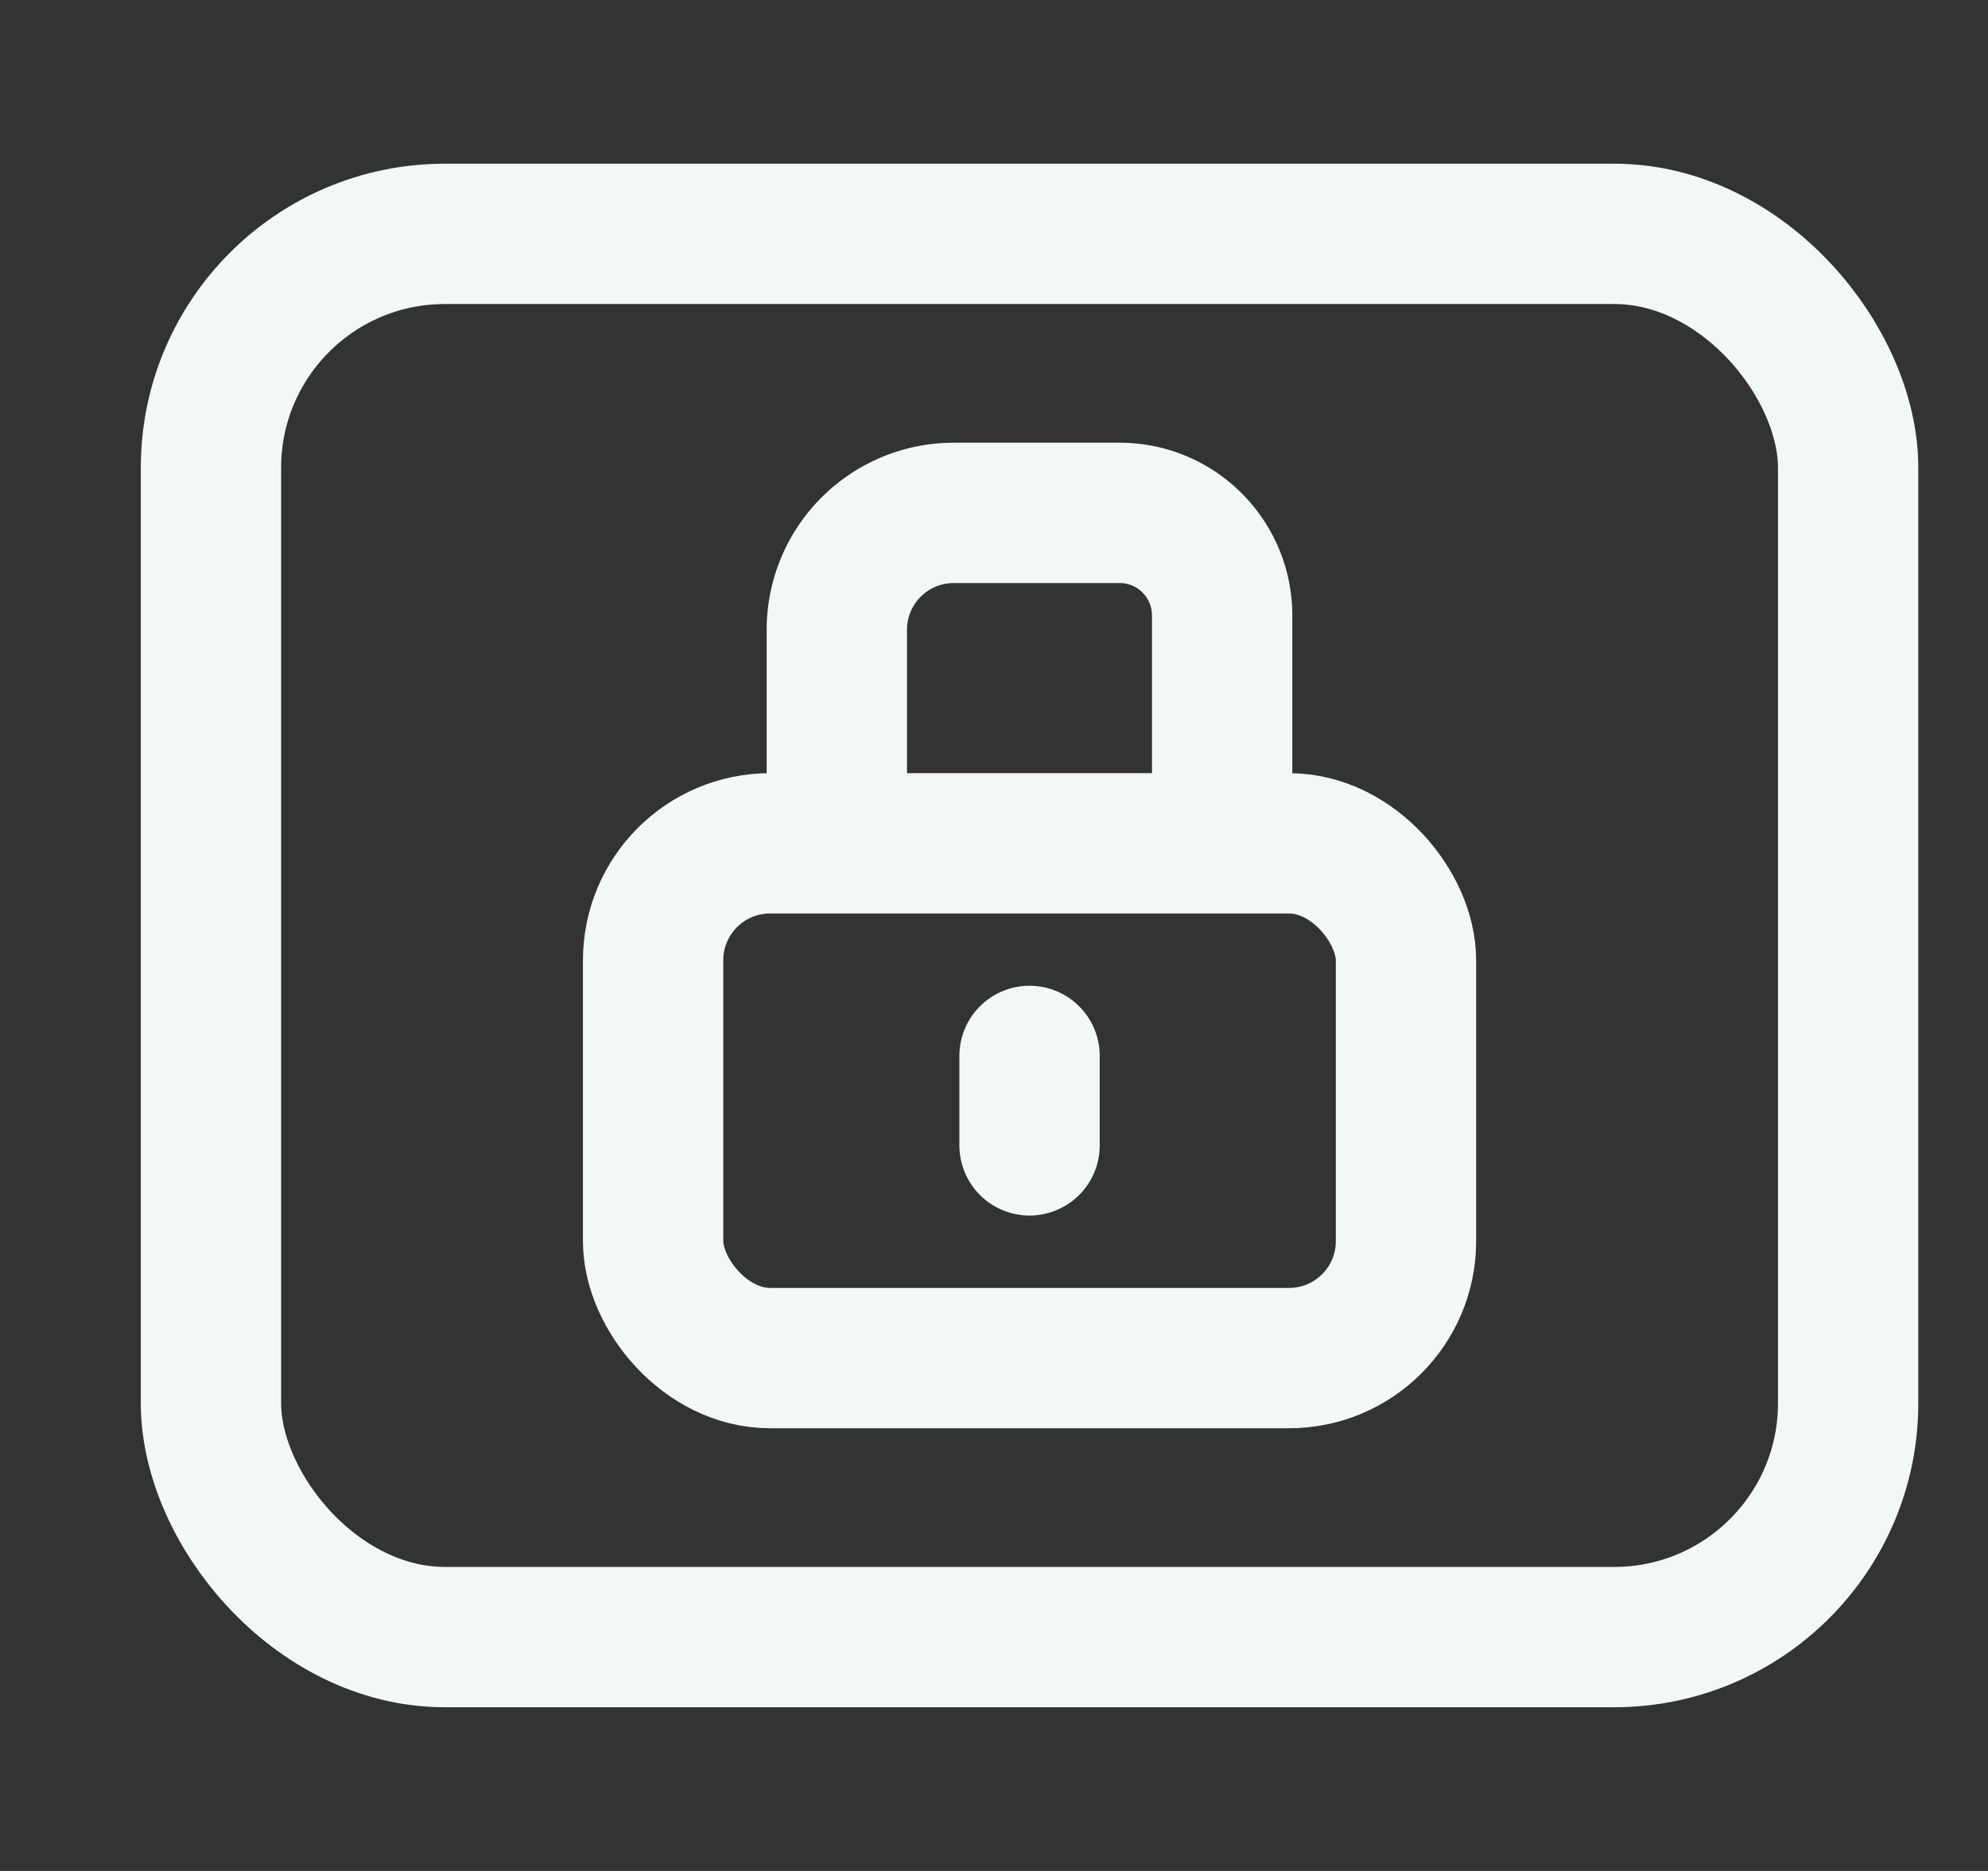 <svg xmlns="http://www.w3.org/2000/svg" width="17" height="16" fill="none"><rect width="100%" height="100%" fill="#333333" stroke="none"/><g clip-path="url(#a)"><g stroke="#F2F7F7" stroke-linecap="round" stroke-linejoin="round" stroke-width="1.2" clip-path="url(#b)"><rect width="14" height="12" x="1.804" y="2" rx="2"/><rect width="6.438" height="4.402" x="5.585" y="7.212" rx="1"/><path d="M7.156 7.07V5.386a1 1 0 0 1 1-1h1.418c.485 0 .877.393.877.878v1.632M8.804 9.795V9.03"/></g></g><defs><clipPath id="a"><path fill="#fff" d="M.804 0h16v16h-16z"/></clipPath><clipPath id="b"><path fill="#fff" d="M.804 0h16v16h-16z"/></clipPath></defs></svg>